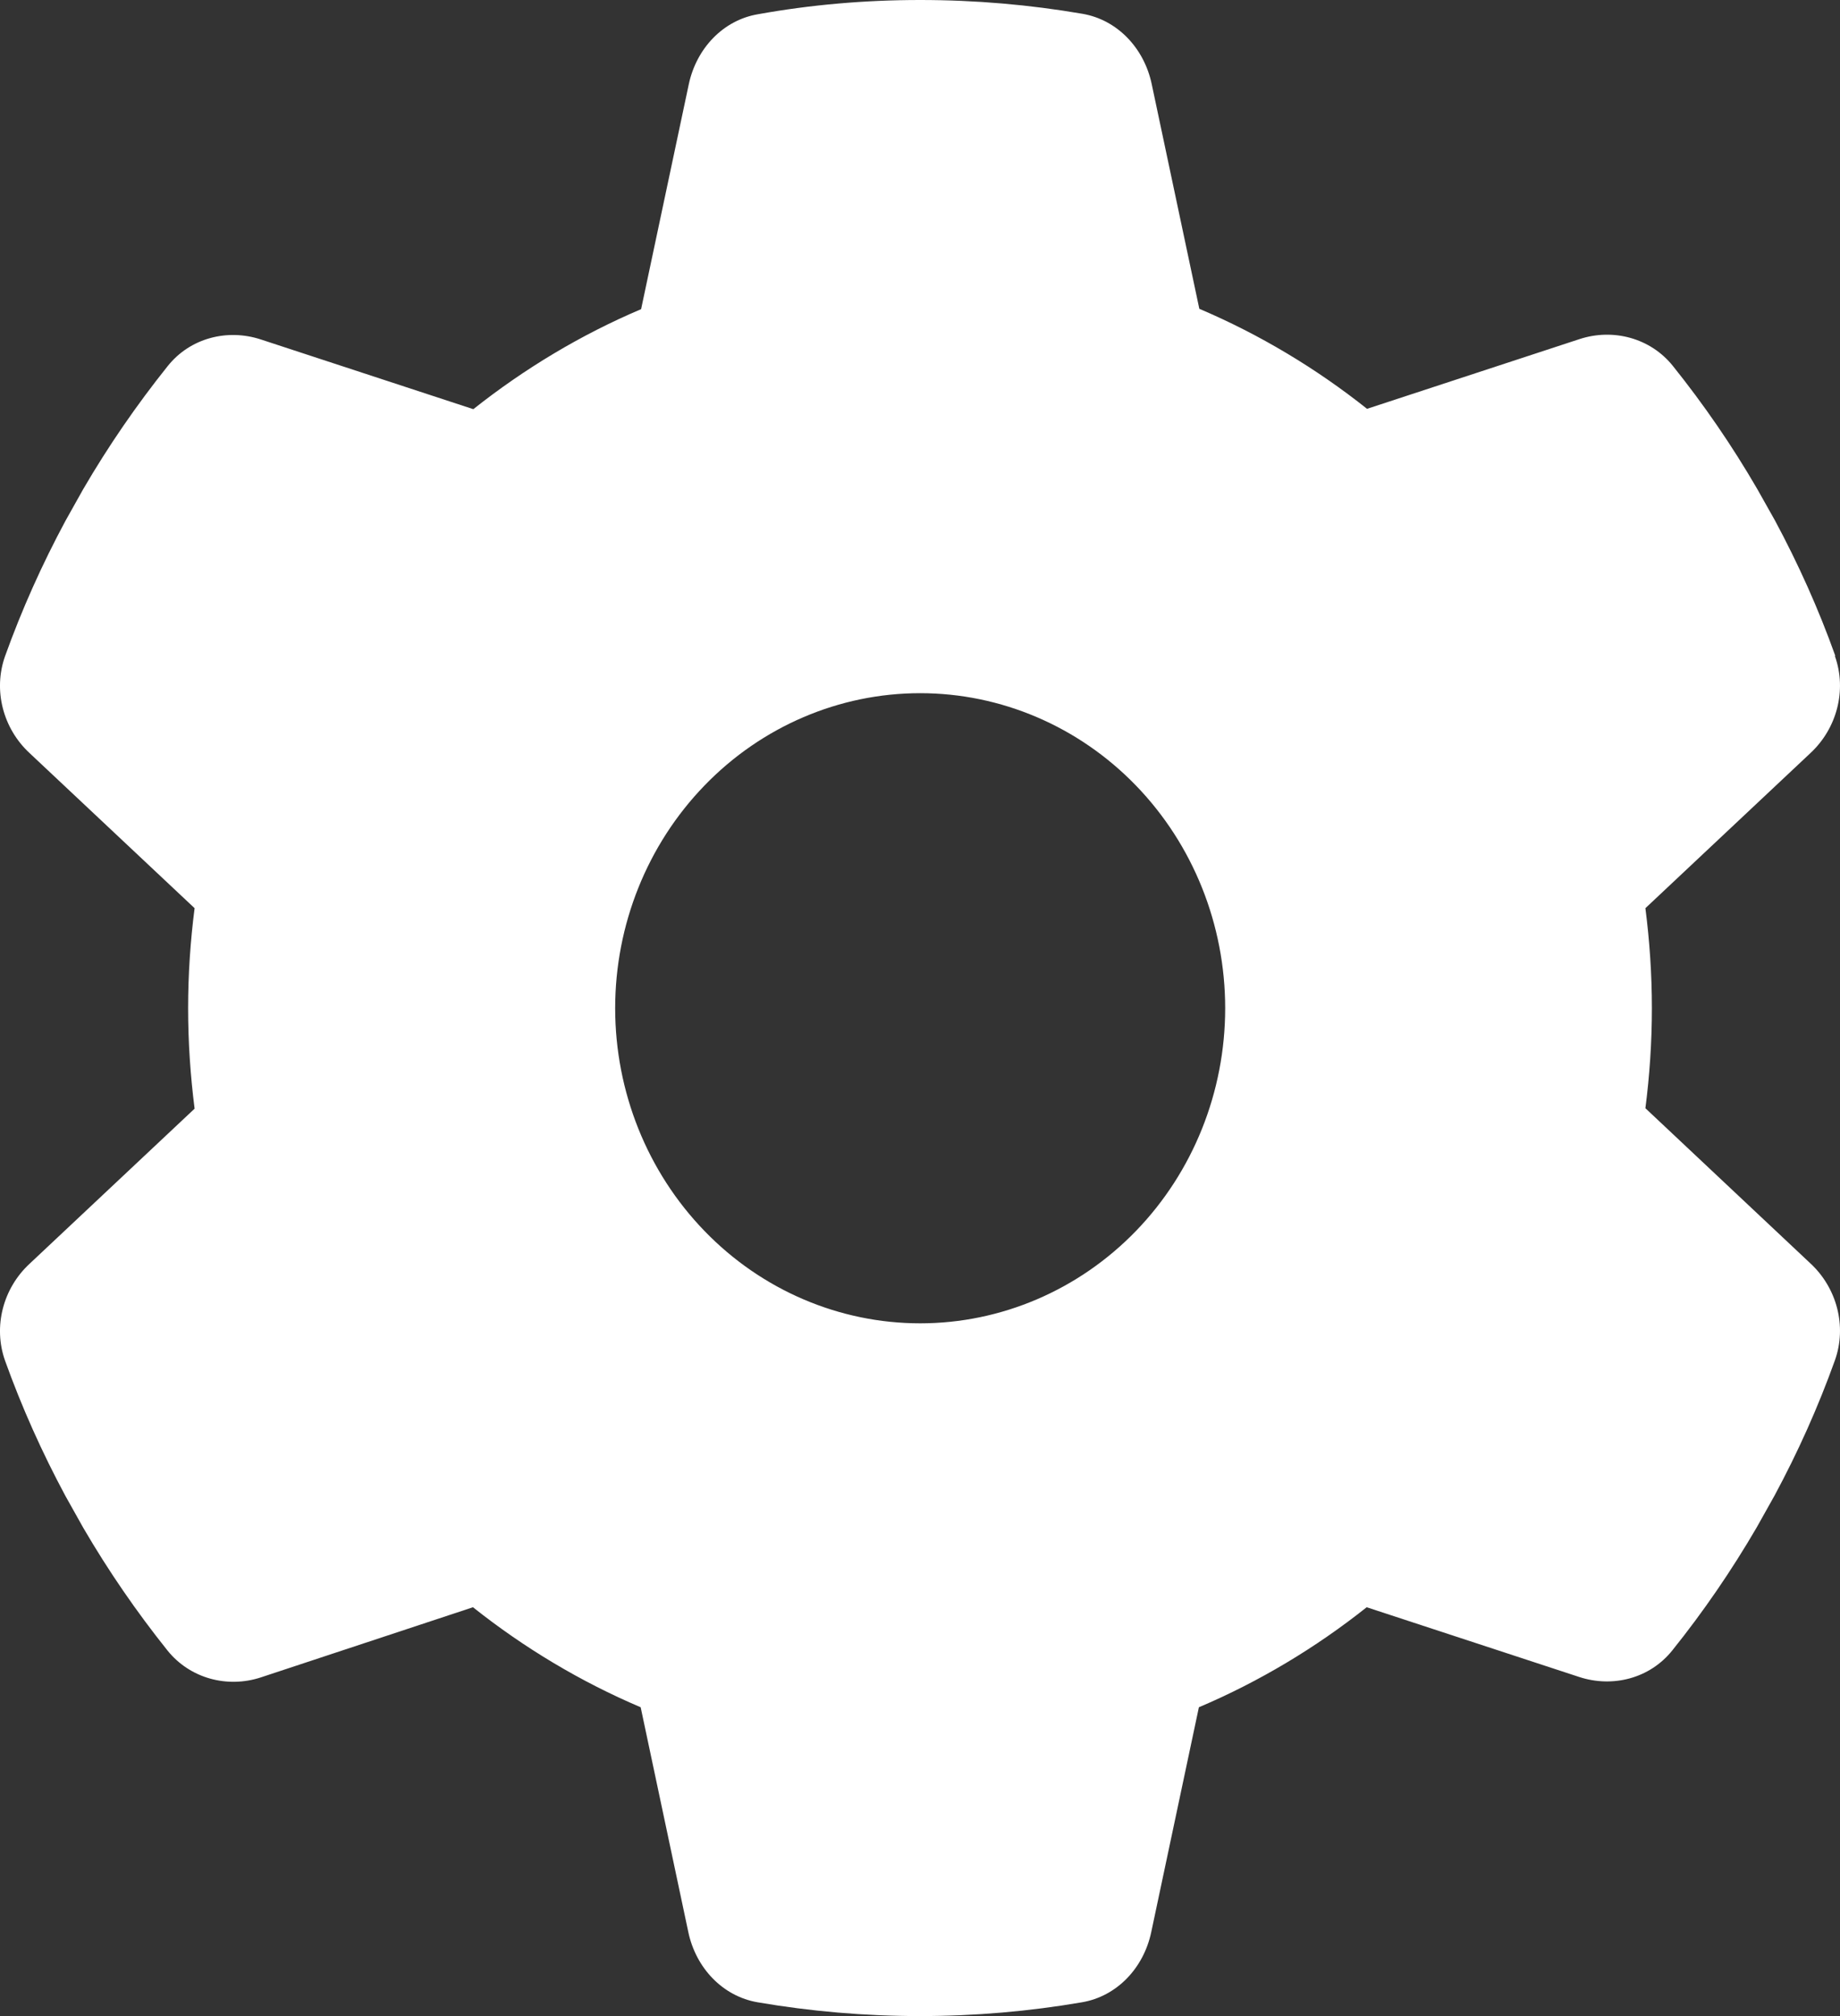 <svg width="21" height="23" viewBox="0 0 21 23" fill="none" xmlns="http://www.w3.org/2000/svg">
<rect x="0" y="0" width="21" height="23" fill="#333333" stroke="none"/>
<path d="M20.942 7.485C21.081 7.876 20.963 8.312 20.663 8.591L18.779 10.361C18.827 10.734 18.853 11.116 18.853 11.502C18.853 11.889 18.827 12.271 18.779 12.643L20.663 14.414C20.963 14.692 21.081 15.128 20.942 15.519C20.75 16.054 20.52 16.566 20.254 17.06L20.05 17.424C19.762 17.918 19.441 18.386 19.088 18.826C18.831 19.149 18.405 19.257 18.022 19.131L15.598 18.336C15.015 18.799 14.371 19.185 13.683 19.477L13.139 22.043C13.052 22.452 12.748 22.775 12.347 22.843C11.747 22.946 11.129 23 10.498 23C9.867 23 9.249 22.946 8.648 22.843C8.248 22.775 7.943 22.452 7.856 22.043L7.312 19.477C6.625 19.185 5.981 18.799 5.398 18.336L2.978 19.136C2.595 19.262 2.169 19.149 1.912 18.83C1.56 18.39 1.238 17.923 0.95 17.429L0.746 17.065C0.48 16.57 0.25 16.058 0.058 15.524C-0.081 15.133 0.036 14.697 0.337 14.418L2.221 12.648C2.173 12.271 2.147 11.889 2.147 11.502C2.147 11.116 2.173 10.734 2.221 10.361L0.337 8.591C0.036 8.312 -0.081 7.876 0.058 7.485C0.25 6.951 0.48 6.439 0.746 5.944L0.95 5.58C1.238 5.086 1.56 4.619 1.912 4.179C2.169 3.855 2.595 3.747 2.978 3.873L5.402 4.668C5.985 4.206 6.629 3.819 7.317 3.527L7.861 0.962C7.948 0.553 8.252 0.229 8.653 0.162C9.253 0.054 9.871 0 10.502 0C11.133 0 11.751 0.054 12.352 0.157C12.752 0.225 13.057 0.548 13.144 0.957L13.688 3.523C14.375 3.815 15.019 4.201 15.602 4.664L18.026 3.869C18.409 3.743 18.836 3.855 19.092 4.174C19.445 4.614 19.767 5.082 20.054 5.576L20.259 5.94C20.524 6.434 20.755 6.946 20.946 7.481L20.942 7.485ZM10.502 15.097C11.425 15.097 12.311 14.718 12.964 14.044C13.617 13.37 13.983 12.456 13.983 11.502C13.983 10.549 13.617 9.635 12.964 8.961C12.311 8.287 11.425 7.908 10.502 7.908C9.579 7.908 8.693 8.287 8.041 8.961C7.388 9.635 7.021 10.549 7.021 11.502C7.021 12.456 7.388 13.37 8.041 14.044C8.693 14.718 9.579 15.097 10.502 15.097Z" fill="white"/>
</svg>
